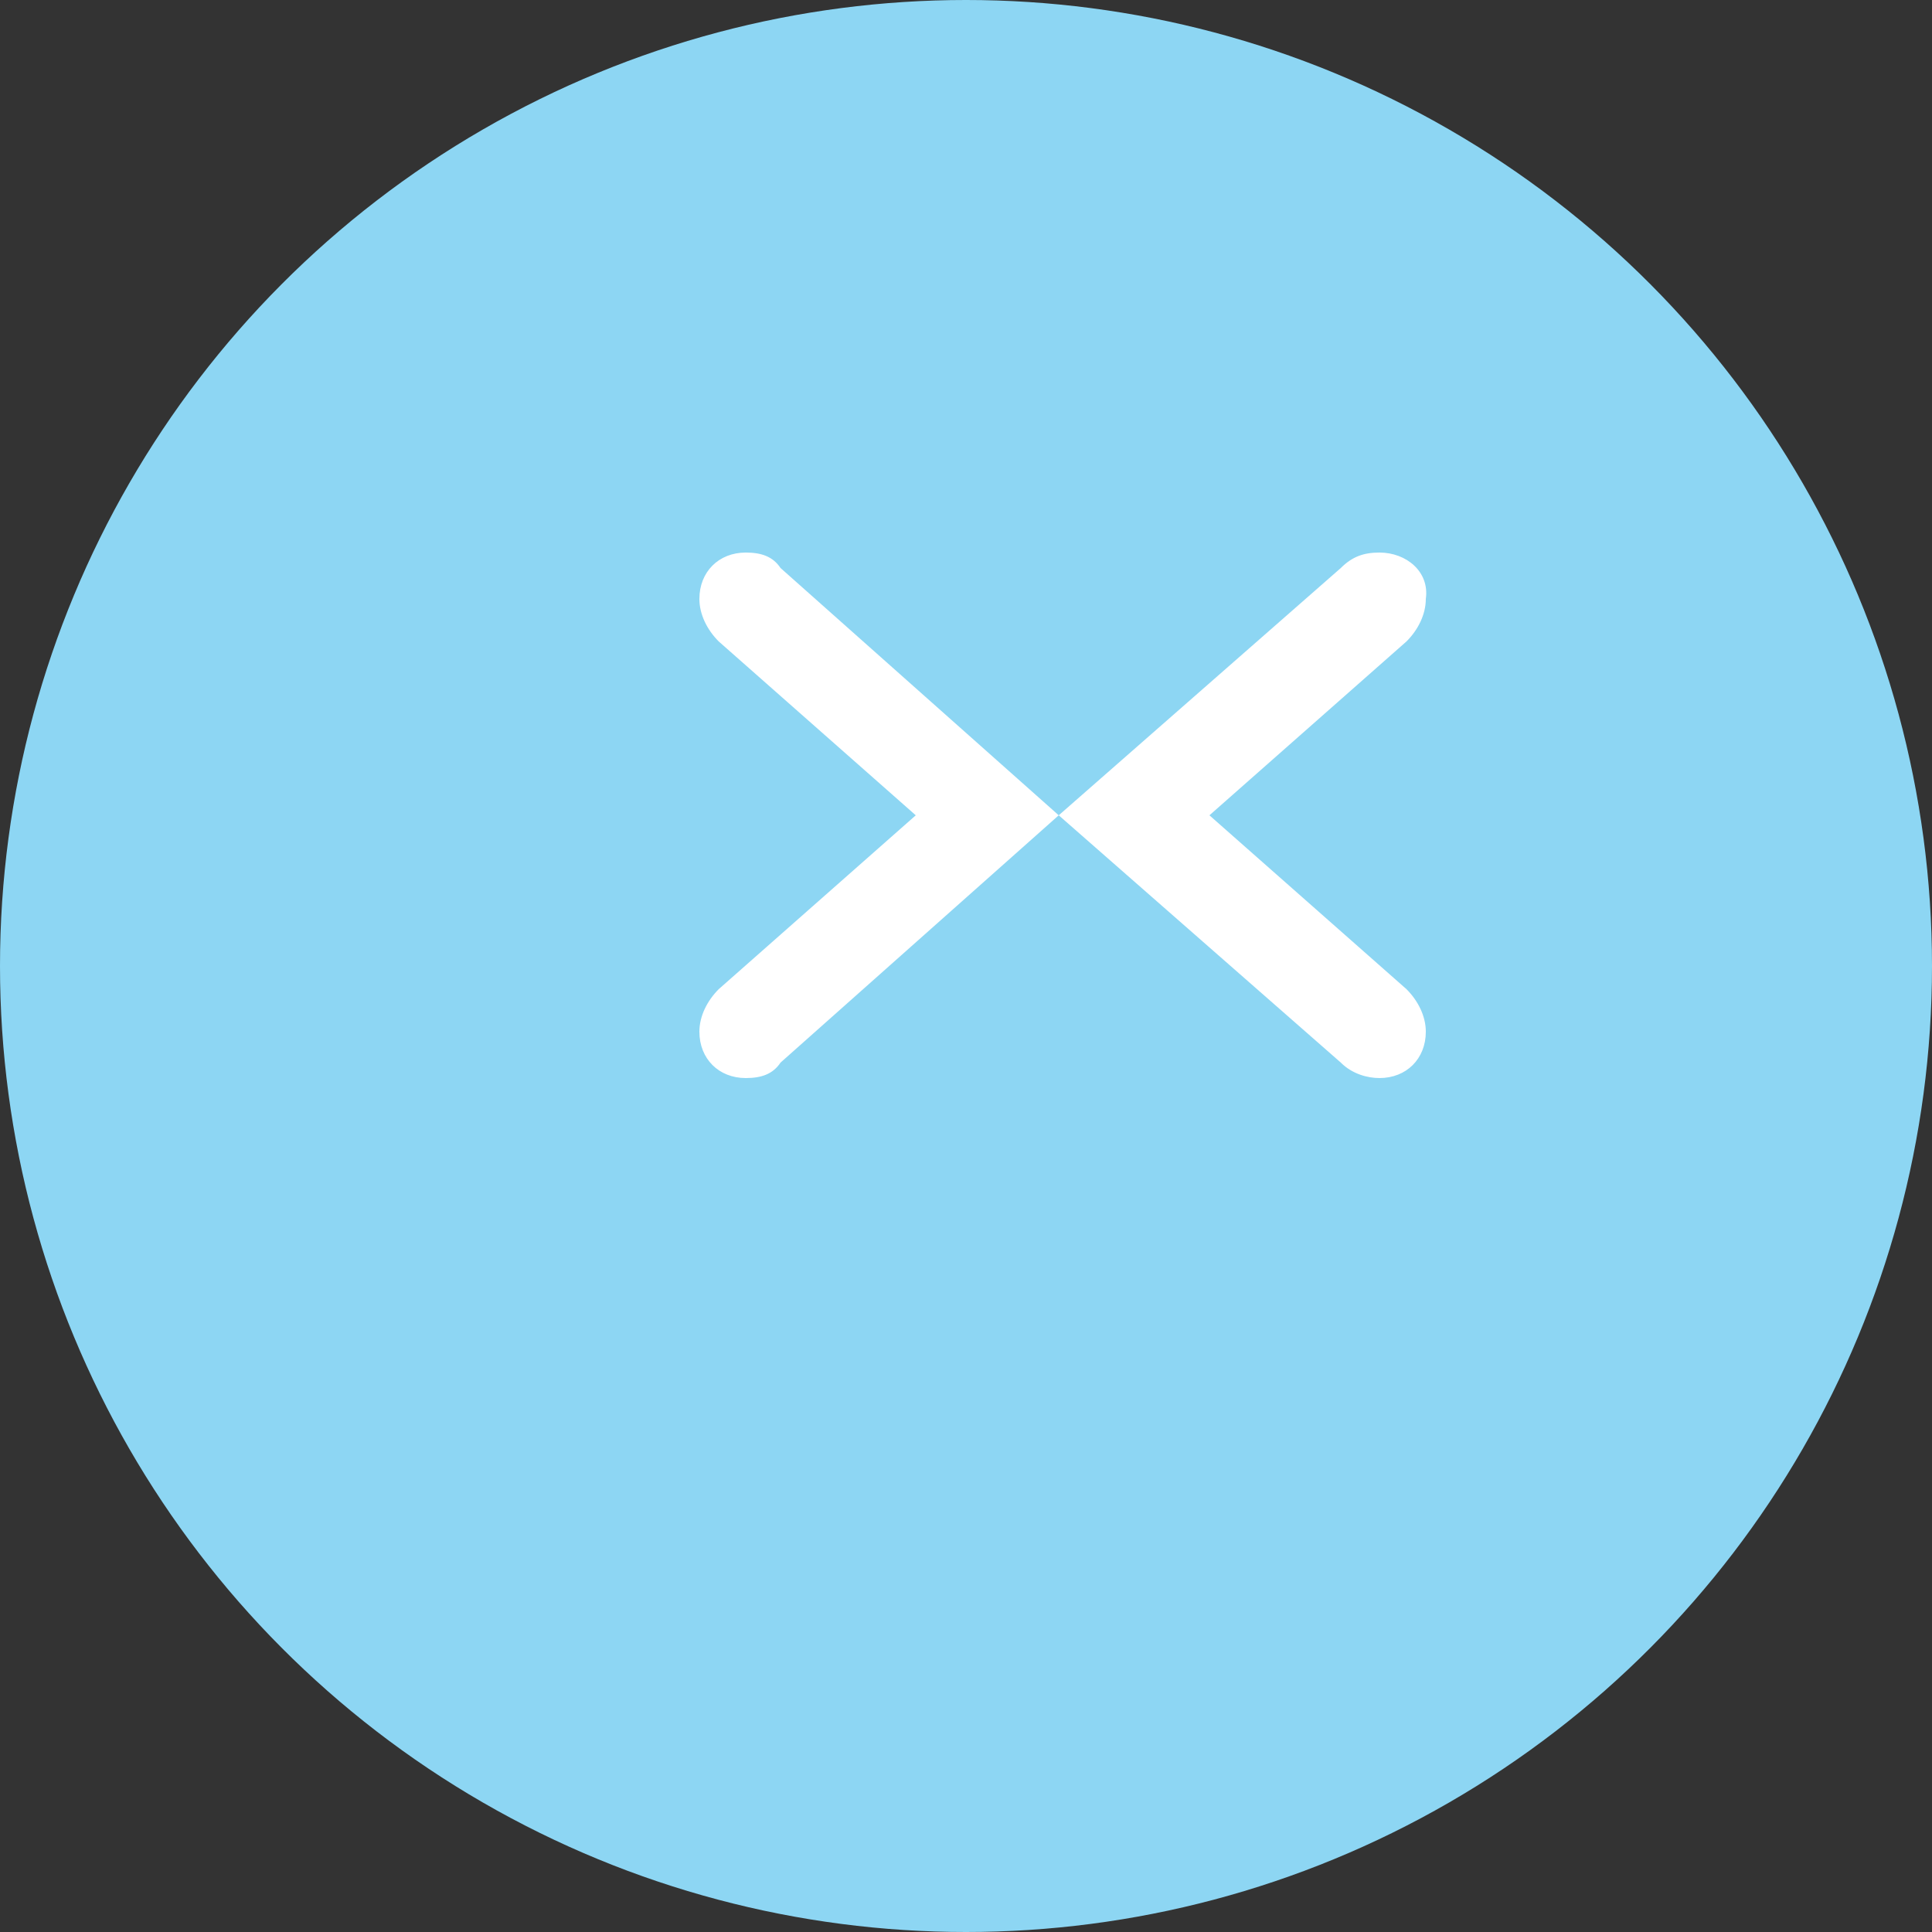 <svg xmlns="http://www.w3.org/2000/svg" width="50" height="50" viewBox="0 0 50 50">
  <rect x="0" y="0" width="50" height="50" fill="#333333" stroke="none"/>
  <circle cx="25" cy="25" r="25" fill="#8DD6F3"/>
  <path fill="#fff" d="M35.7 14.3c-0.4 0-0.7 0.1-1 0.4l-7.3 6.4l-7.2-6.4c-0.2-0.3-0.5-0.4-0.9-0.4c-0.7 0-1.2 0.5-1.2 1.2c0 0.4 0.2 0.8 0.5 1.1l5.1 4.5l-5.1 4.5c-0.3 0.3-0.5 0.7-0.5 1.1c0 0.7 0.5 1.2 1.2 1.2c0.4 0 0.7-0.1 0.9-0.4l7.2-6.4l7.3 6.4c0.3 0.3 0.7 0.4 1 0.4c0.7 0 1.2-0.5 1.2-1.2c0-0.4-0.2-0.8-0.5-1.1l-5.1-4.5l5.1-4.5c0.3-0.3 0.5-0.7 0.5-1.1C37 14.8 36.4 14.3 35.7 14.3z"/>
</svg>
